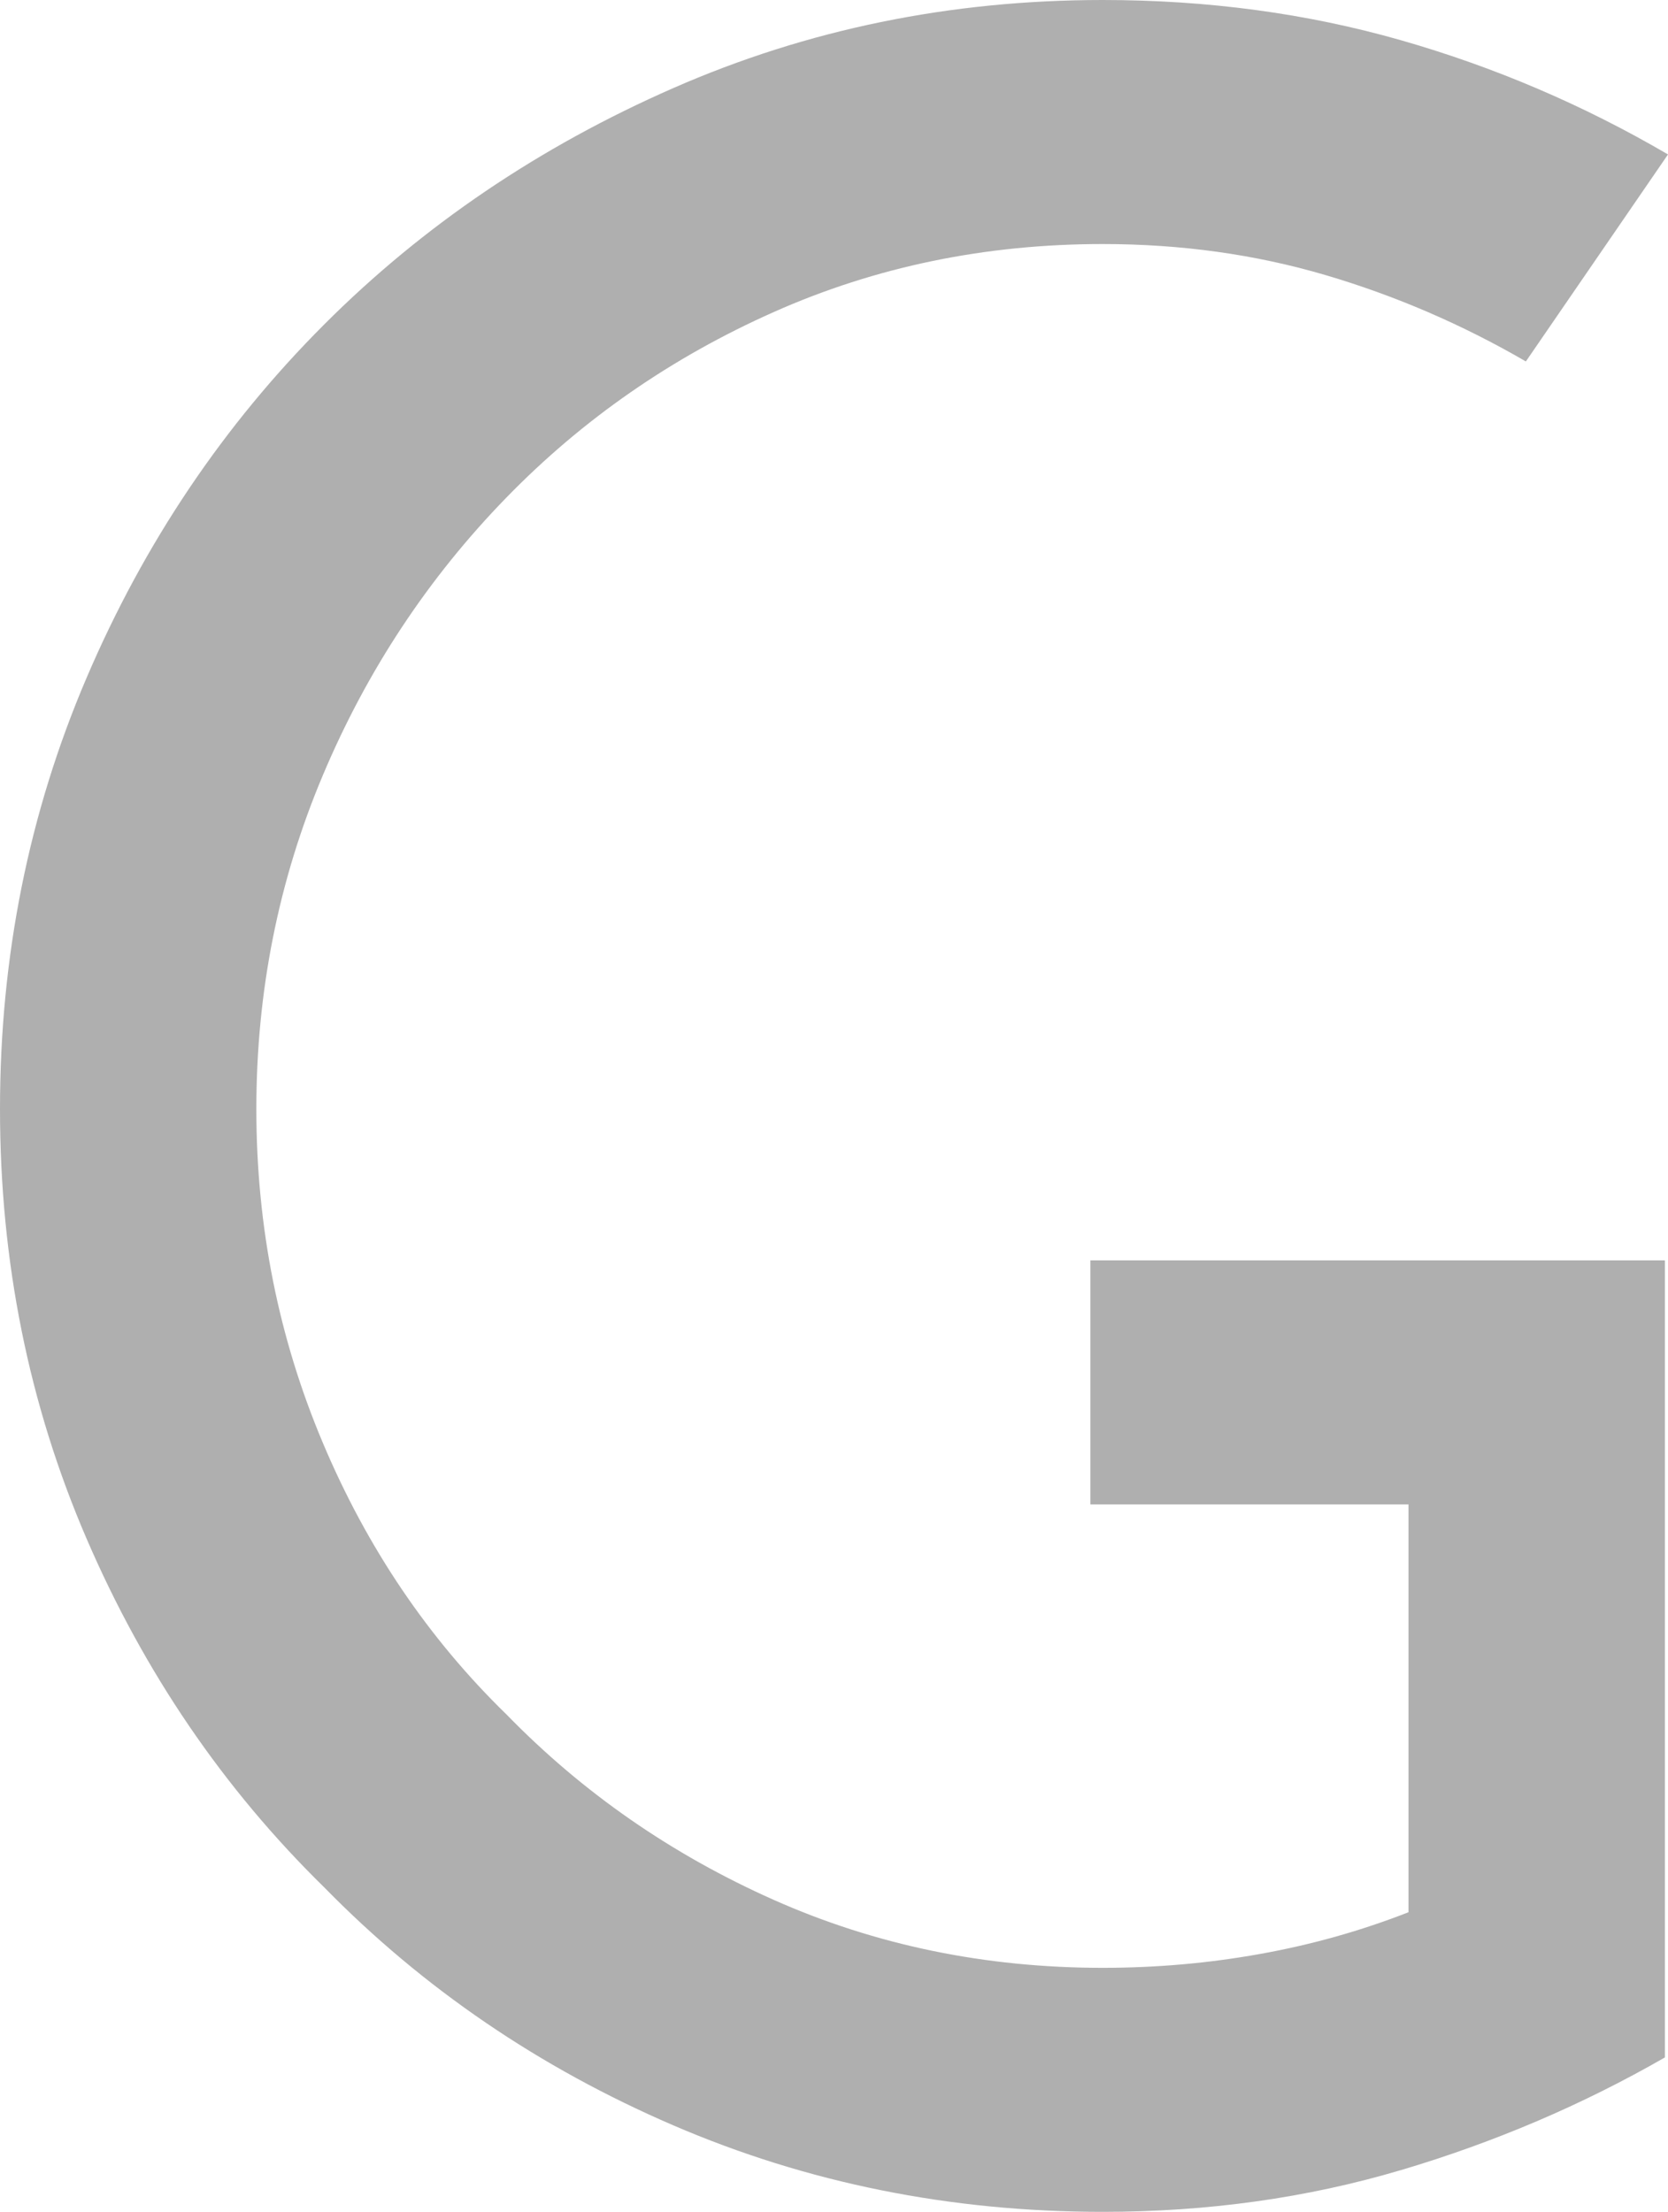 <?xml version="1.0" encoding="UTF-8"?>
<svg id="Calque_2" data-name="Calque 2" xmlns="http://www.w3.org/2000/svg" xmlns:xlink="http://www.w3.org/1999/xlink" viewBox="0 0 583.14 773.19">
  <defs>
    <style>
      .cls-1 {
        fill: #afafaf;
      }
    </style>
    <symbol id="Nouveau_symbole" data-name="Nouveau symbole" viewBox="0 0 583.14 773.19">
      <path class="cls-1" d="M489.72,758.61c-32.75,9.72-67.48,14.58-104.2,14.58-53.28,0-103.31-10.08-150.11-30.23s-87.47-47.88-122.02-83.16c-35.28-34.55-63-75.22-83.16-122.02S0,440.95,0,387.67s10.08-103.48,30.23-150.64,47.88-88.38,83.16-123.66c34.55-34.55,75.22-62.08,122.02-82.59S332.23,0,385.52,0c36.72,0,71.45,4.69,104.2,14.05s63.89,22.67,93.42,39.94l-49.69,72.36c-22.31-12.95-45.72-23.03-70.19-30.23-24.48-7.2-50.41-10.81-77.75-10.81-41.03,0-79.38,7.92-115,23.77-35.64,15.84-66.78,37.44-93.42,64.8-27.36,28.08-48.78,60.47-64.25,97.19-15.48,36.72-23.22,75.59-23.22,116.62s7.73,79.91,23.22,116.62c15.47,36.72,36.89,68.41,64.25,95.03,26.64,27.36,57.78,48.95,93.42,64.8,35.62,15.84,73.97,23.75,115,23.75,18.72,0,37.08-1.61,55.08-4.86,18-3.23,35.27-8.09,51.83-14.58v-142.55h-111.22v-85.31h200.86v278.62c-28.81,16.56-59.59,29.69-92.34,39.41Z"/>
    </symbol>
  </defs>
  <g id="Kit_d_icônes_d_application_B" data-name="Kit d’icônes d’application B">
    <g id="Icône_d_application_circulaire_et_pastille" data-name="Icône d’application circulaire et pastille">
      <g id="Principal">
        <g id="_1024x1024" data-name="1024x1024">
          <use id="_VOTRE_ICÔNE_ICI_" data-name="[VOTRE ICÔNE ICI]" width="583.14" height="773.19" xlink:href="#Nouveau_symbole"/>
        </g>
      </g>
    </g>
  </g>
</svg>
